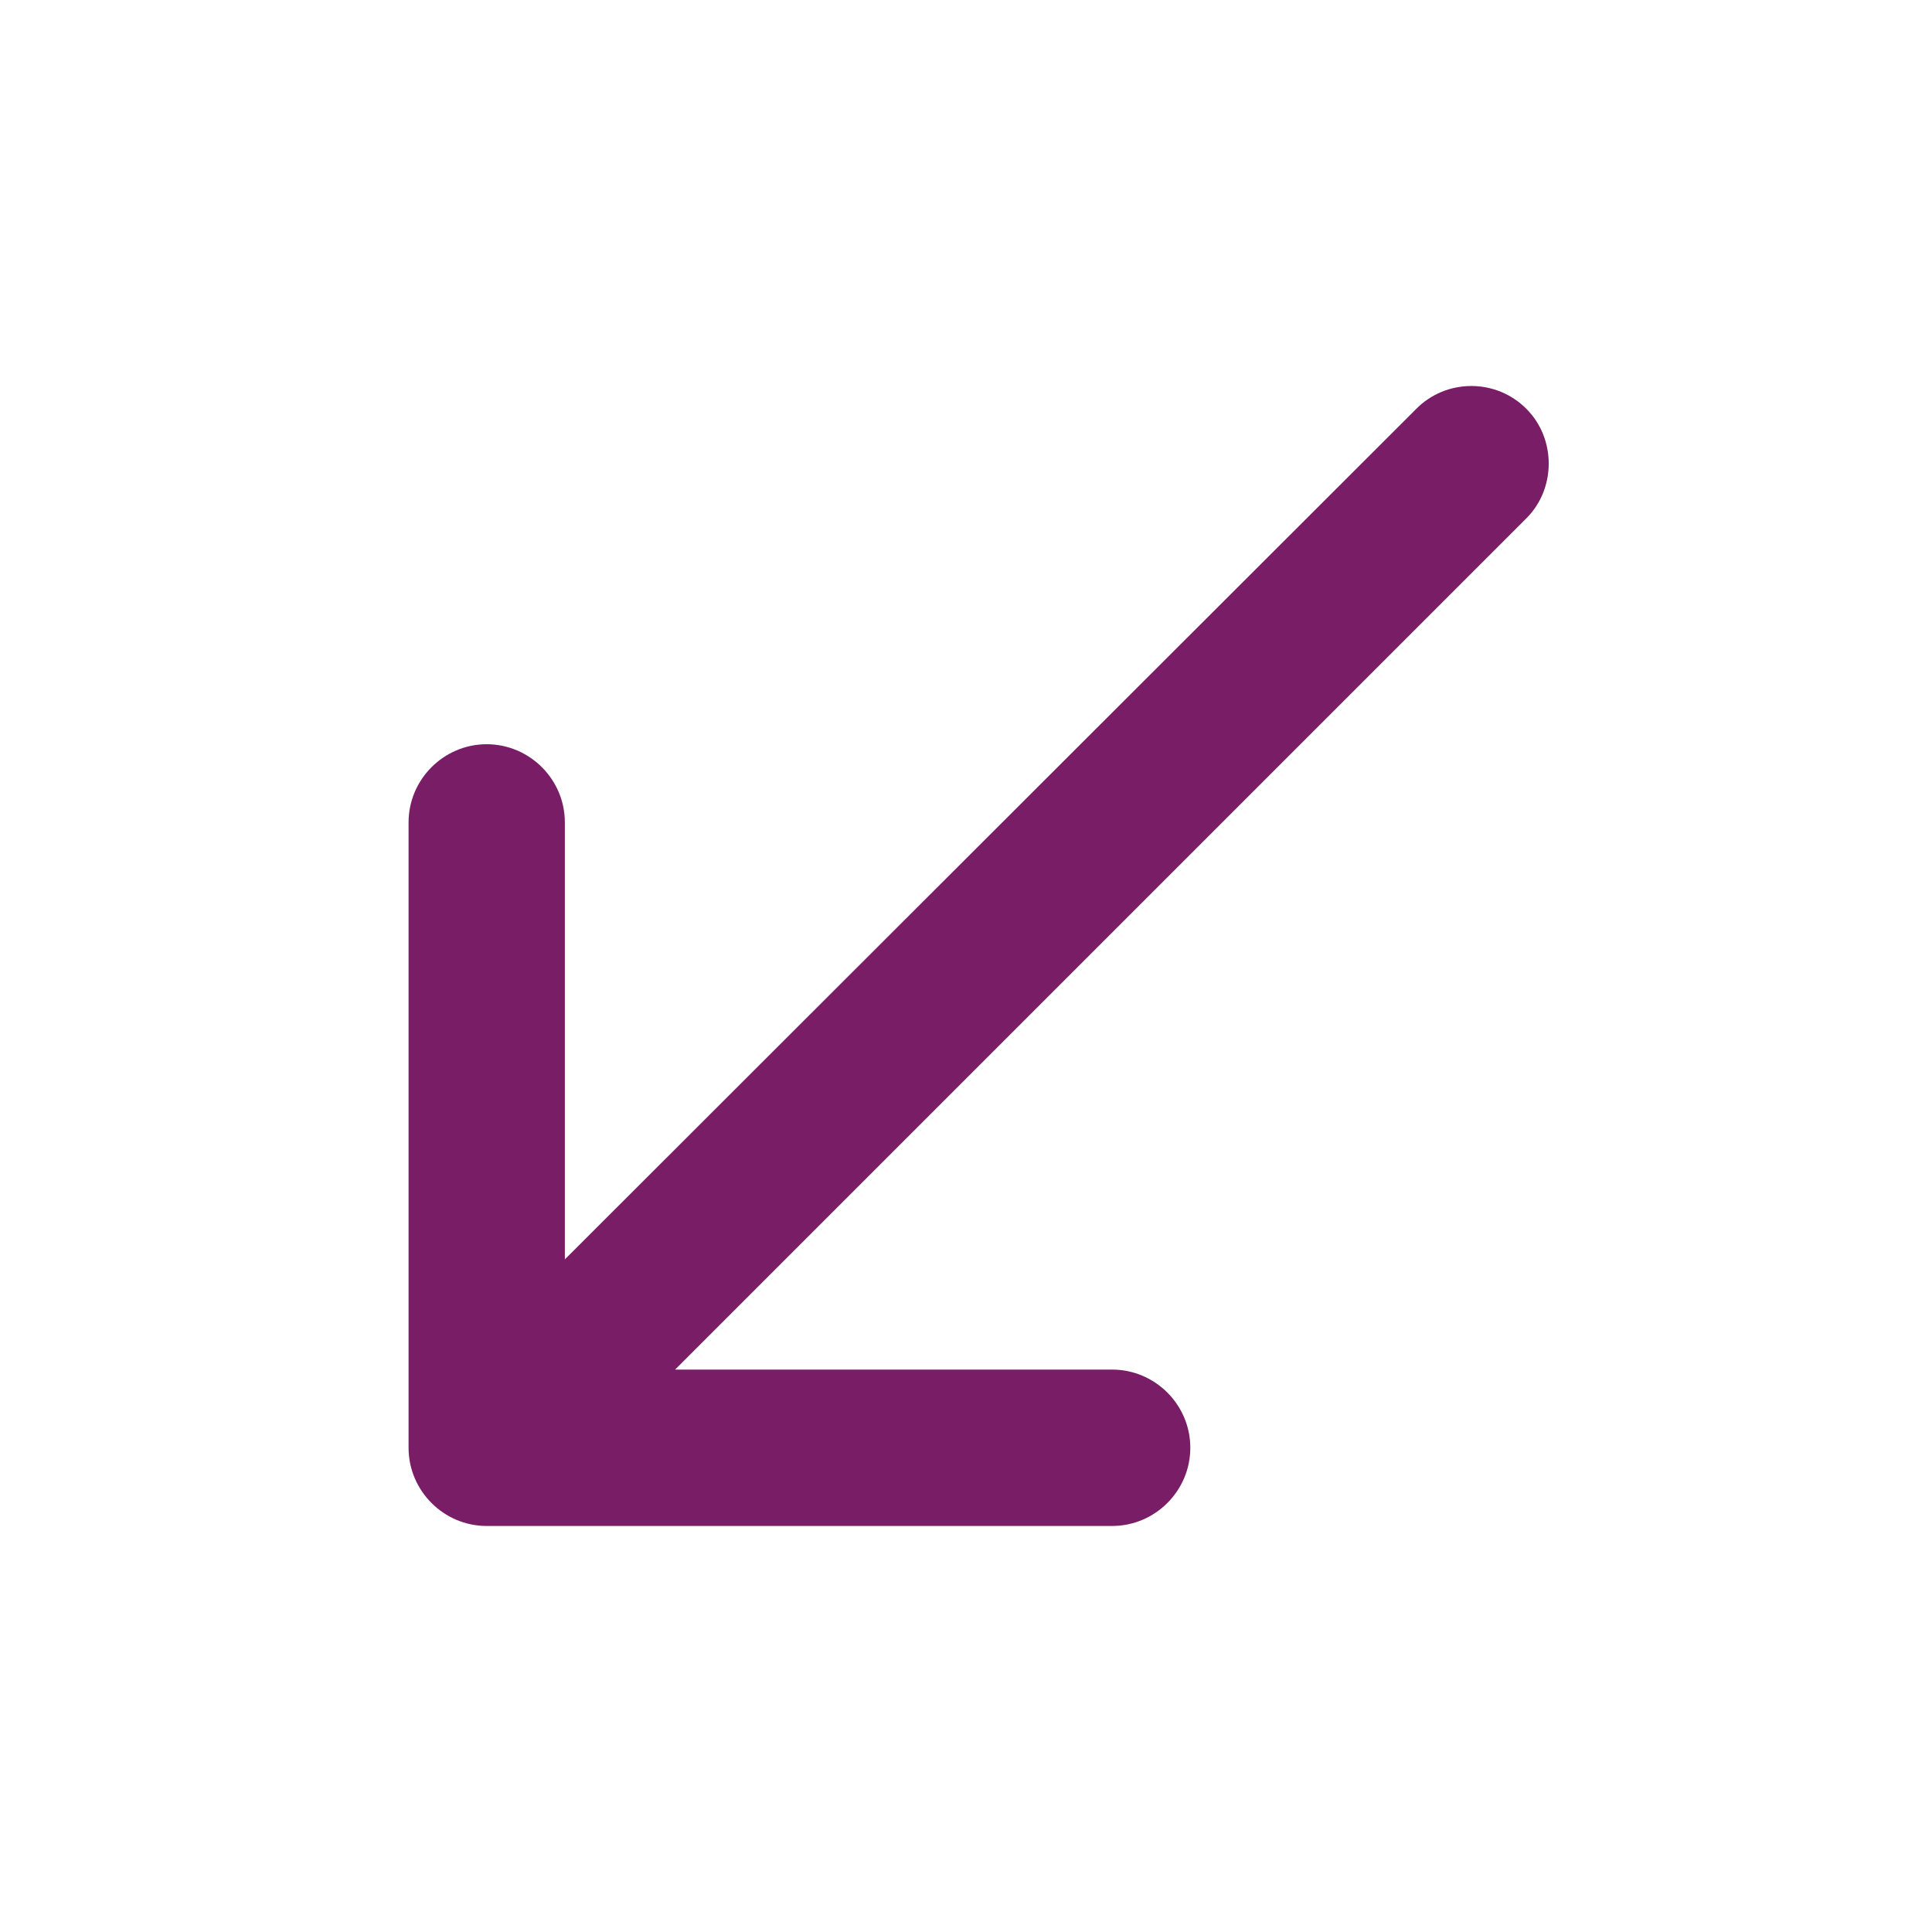 <svg width="19" height="19" viewBox="0 0 19 19" fill="none" xmlns="http://www.w3.org/2000/svg">
<g clip-path="url(#clip0_399_1258)">
<path d="M15.011 4.021C14.94 3.949 14.856 3.893 14.763 3.854C14.67 3.816 14.57 3.796 14.47 3.796C14.369 3.796 14.269 3.816 14.176 3.854C14.083 3.893 13.999 3.949 13.928 4.021L5.555 12.385V8.088C5.555 7.665 5.209 7.319 4.786 7.319C4.364 7.319 4.018 7.665 4.018 8.088V14.238C4.018 14.661 4.364 15.007 4.786 15.007H10.937C11.36 15.007 11.706 14.661 11.706 14.238C11.706 13.815 11.36 13.469 10.937 13.469H6.639L15.011 5.097C15.304 4.805 15.304 4.313 15.011 4.021Z" fill="#781D66"/>
</g>
<defs>
<clipPath id="clip0_399_1258">
<rect width="18.451" height="18.451" fill="white" transform="translate(0.174 0.4)"/>
</clipPath>
</defs>
</svg>
